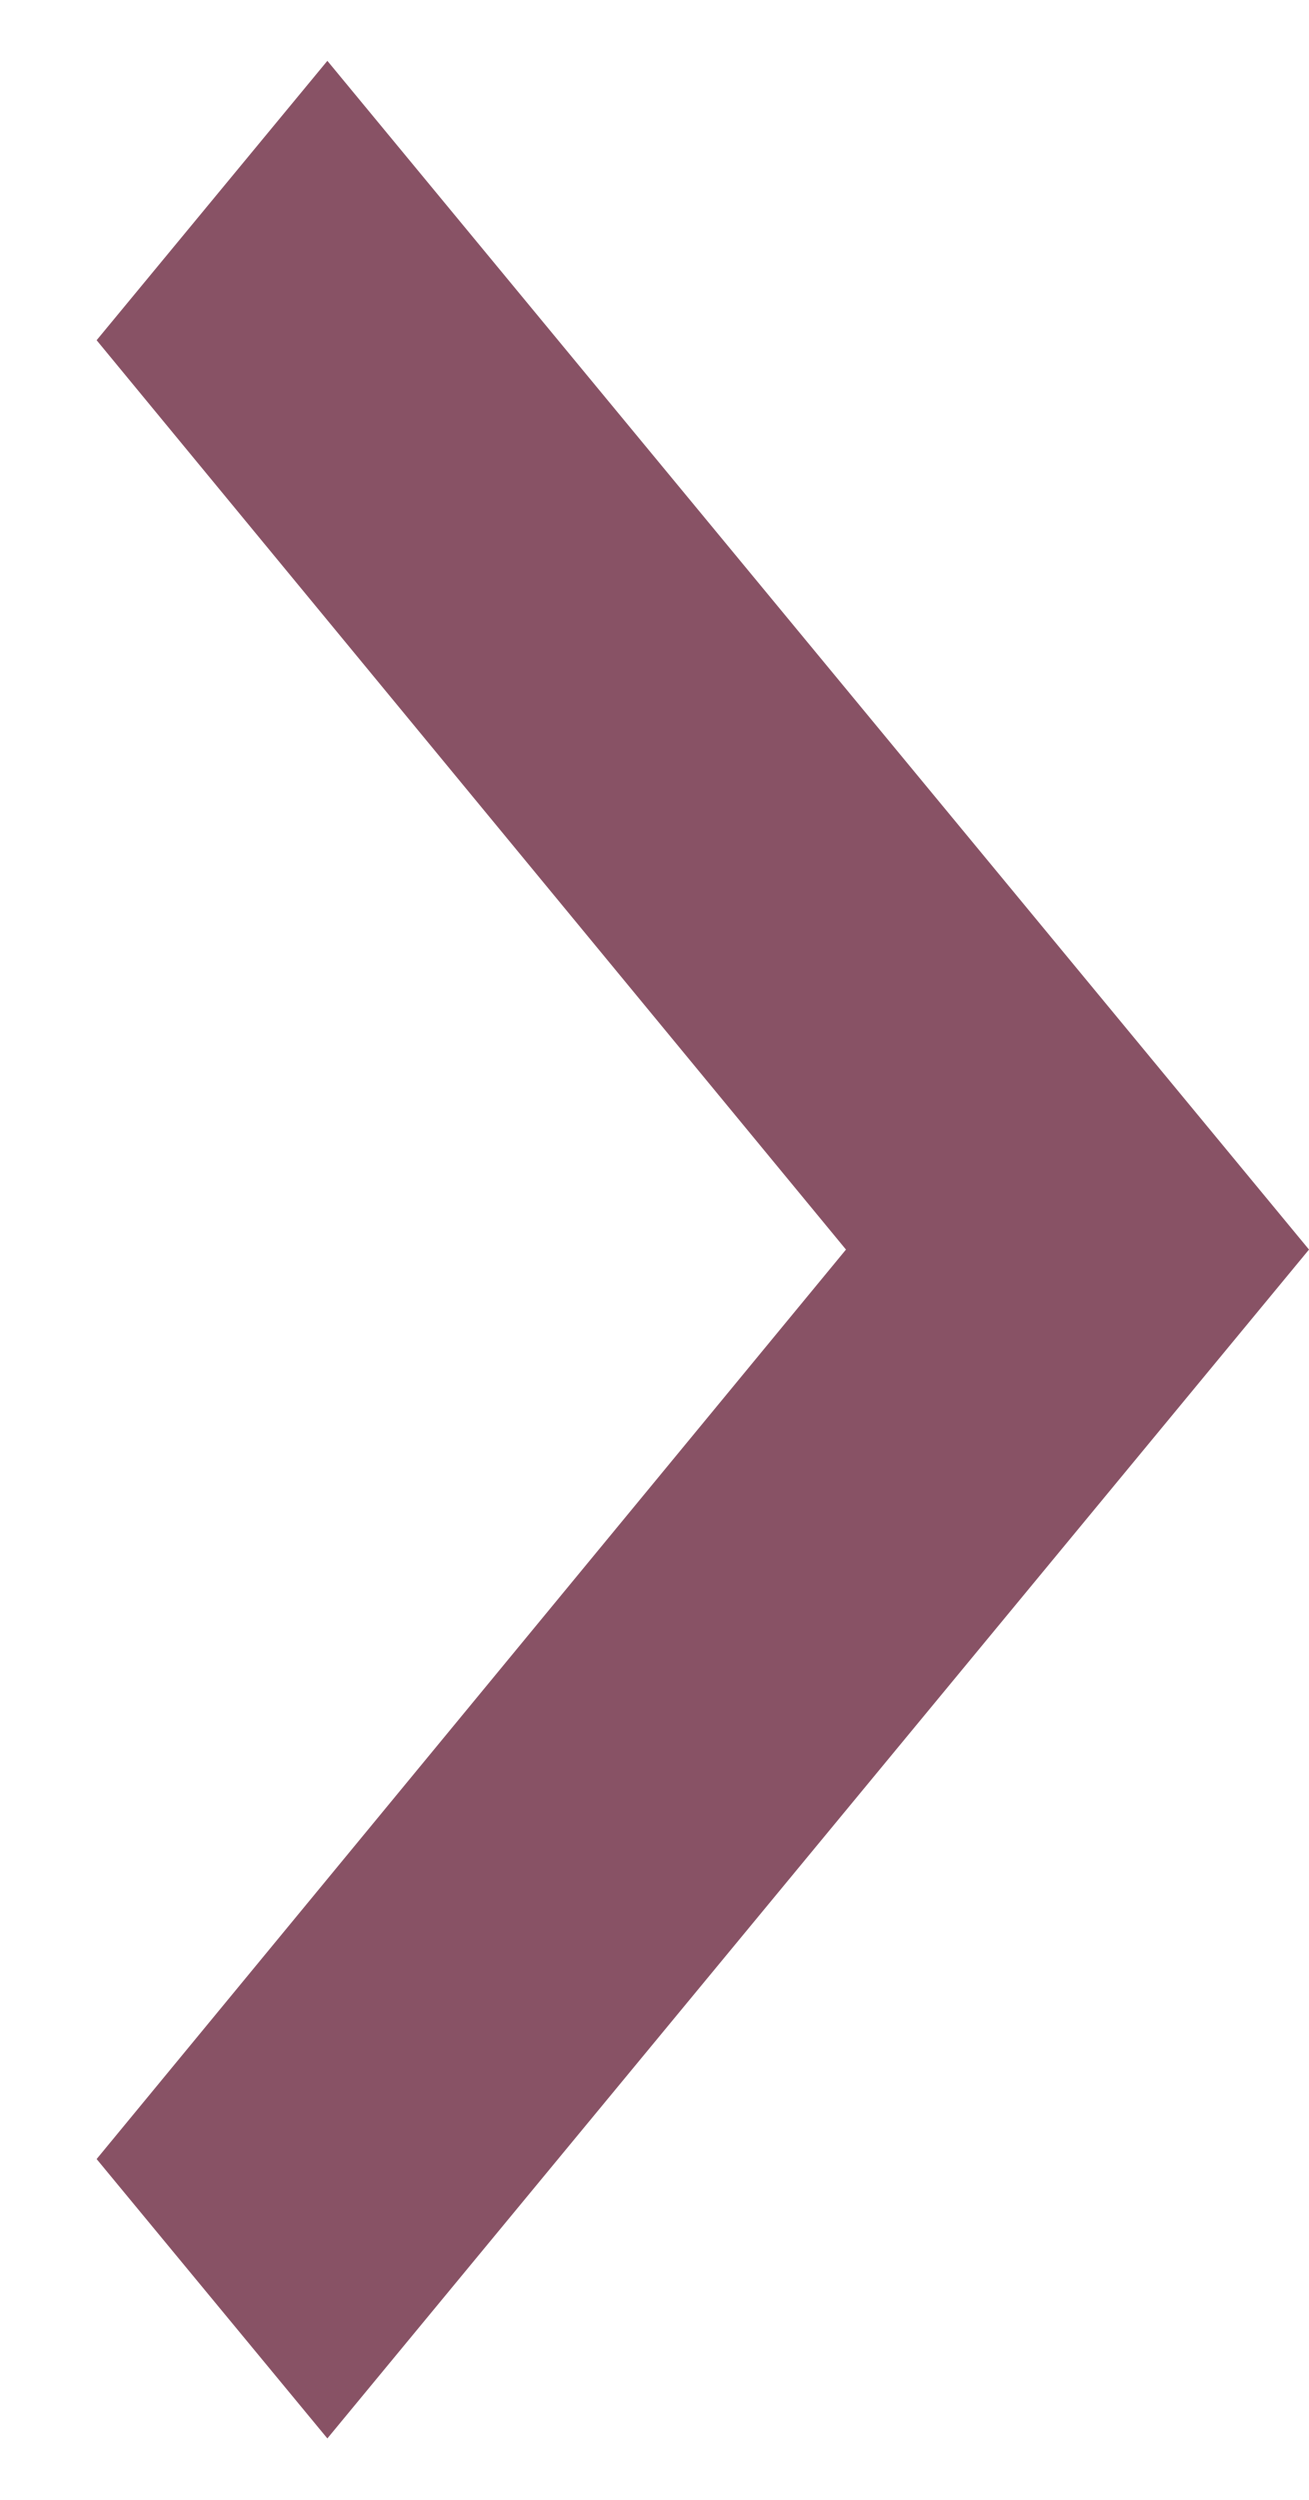 <svg width="11" height="21" viewBox="0 0 11 21" fill="none" xmlns="http://www.w3.org/2000/svg">
<path d="M0.812 18.137L7.109 10.497L0.812 2.858L2.751 0.511L11 10.497L2.751 20.484L0.812 18.137Z" fill="#885265"/>
</svg>

